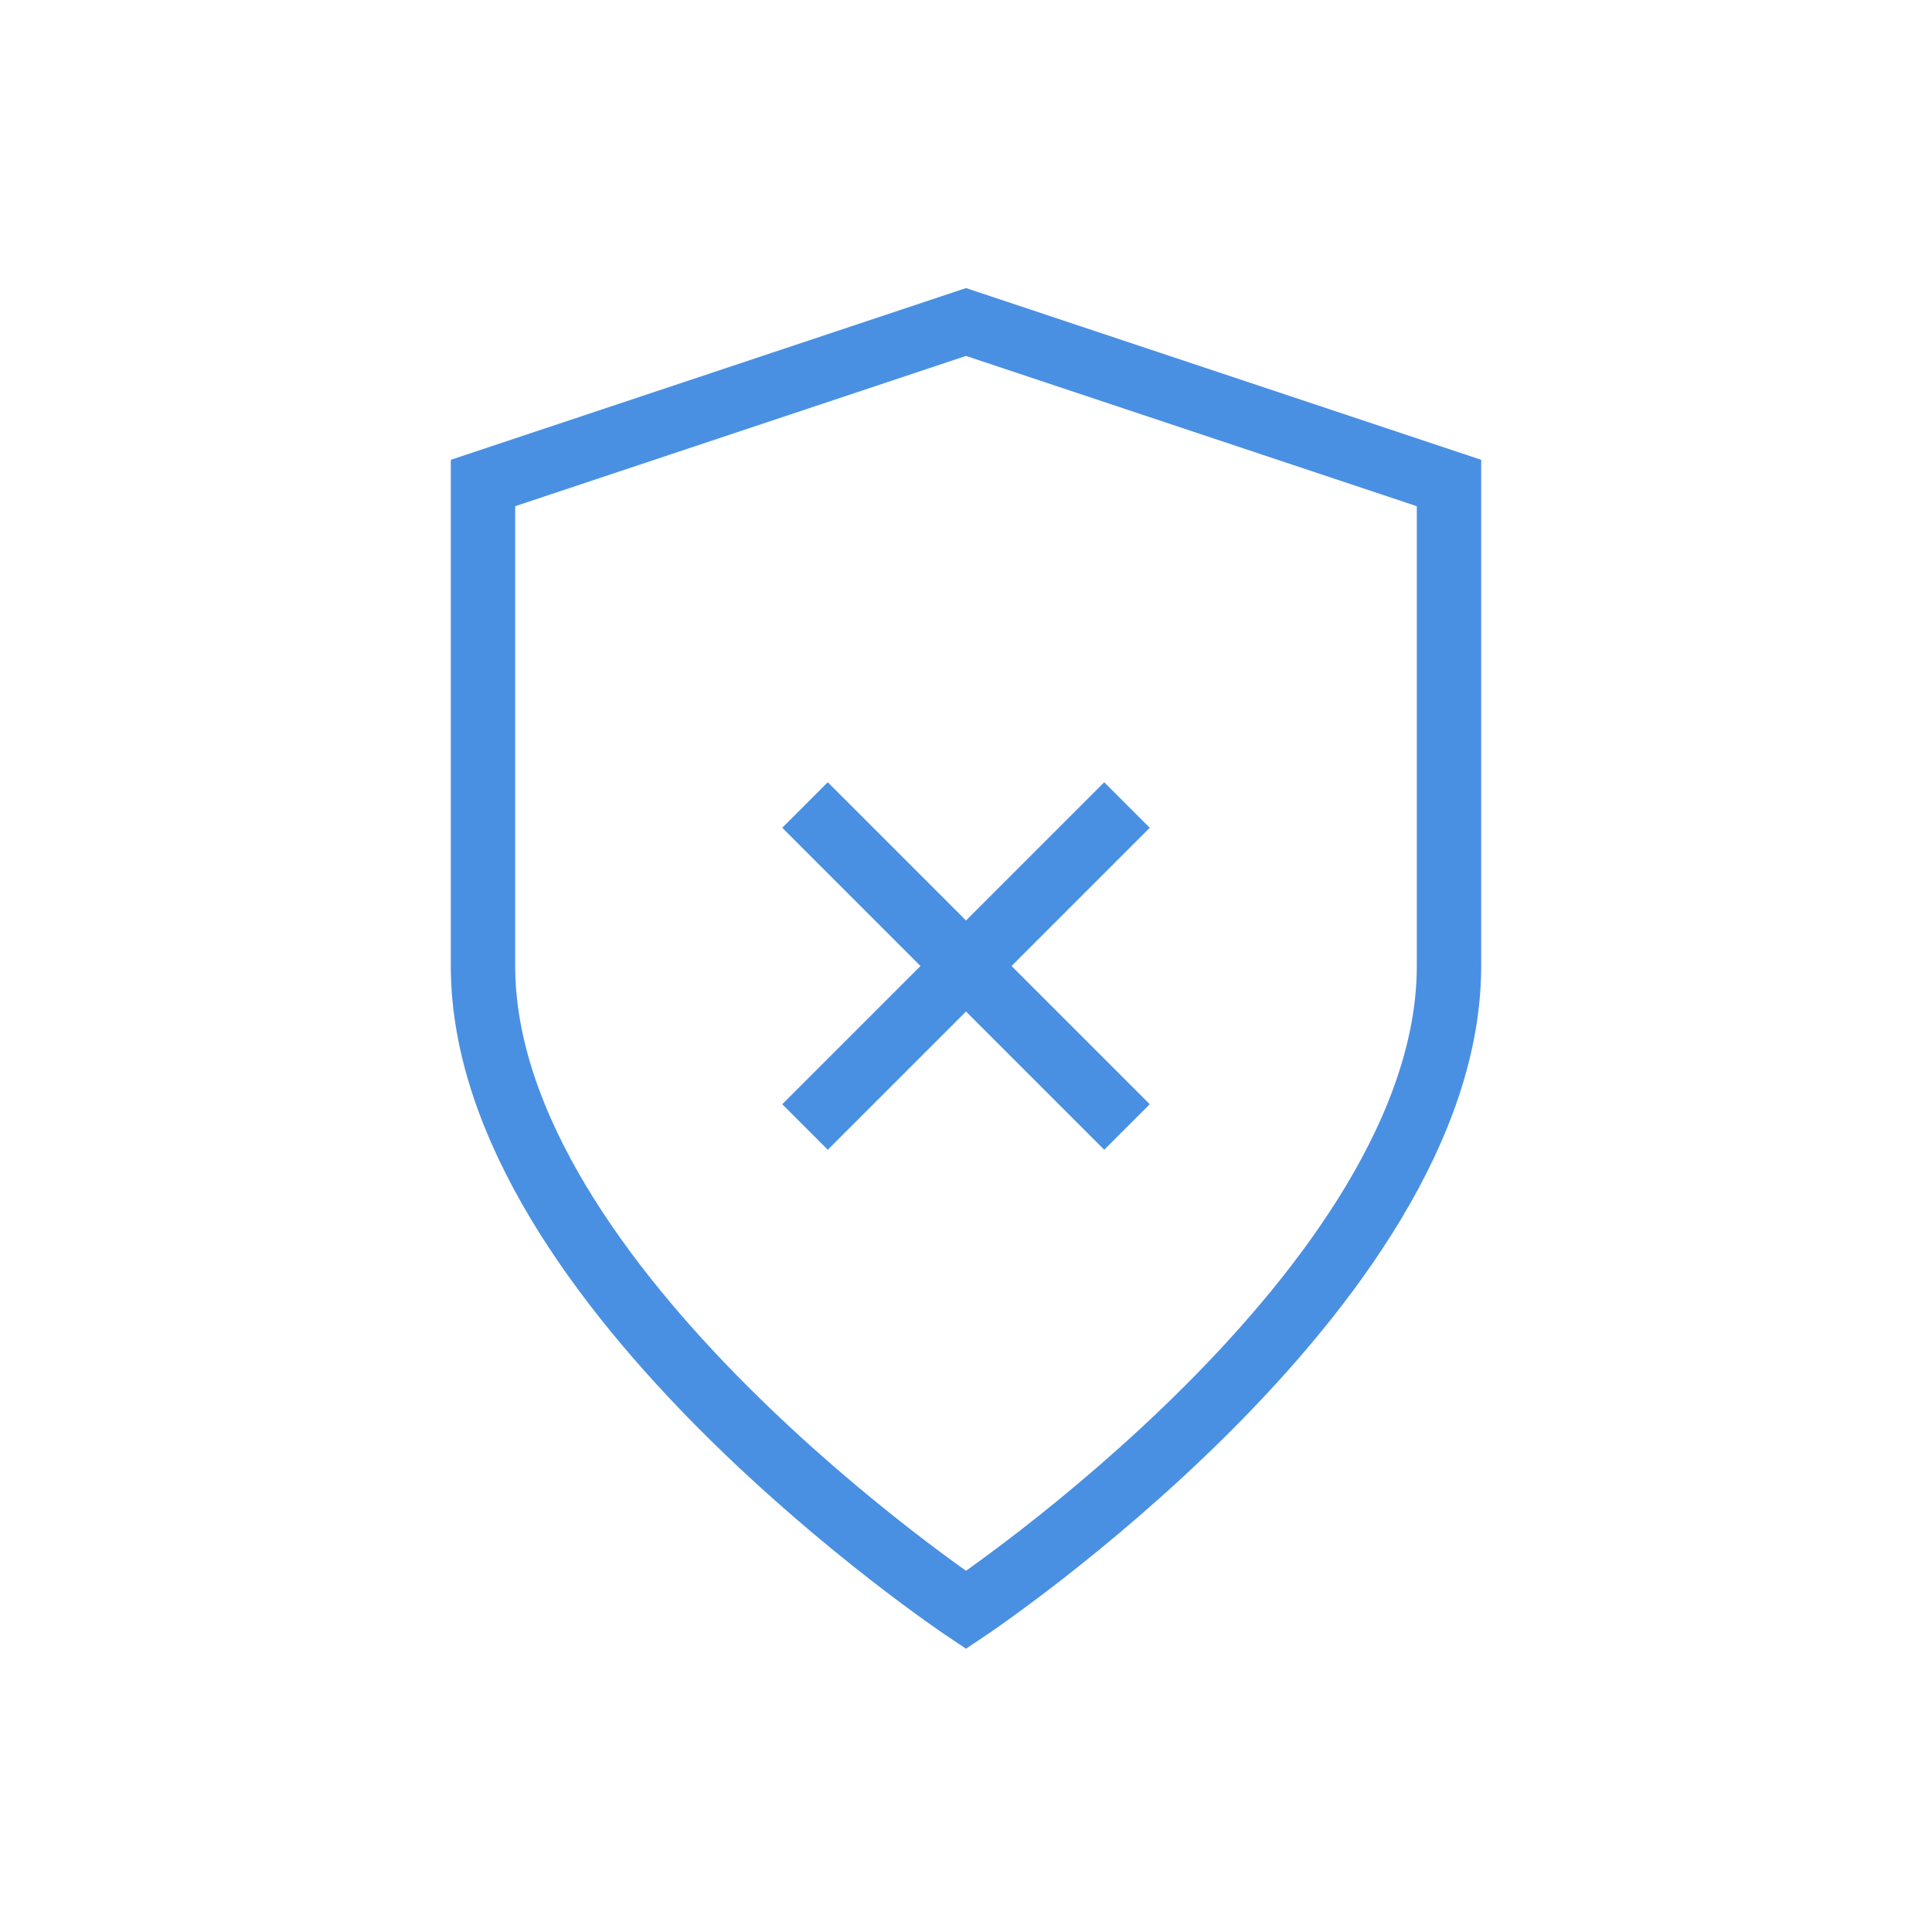 <svg xmlns="http://www.w3.org/2000/svg" viewBox="0 0 60 60">
  <rect width="60" height="60" fill="none"/>
  <path d="M30,10 L45,15 L45,30 C45,40 30,50 30,50 C30,50 15,40 15,30 L15,15 L30,10Z" 
        stroke="#4a90e2" 
        stroke-width="2" 
        fill="none"/>
  <path d="M25,25 L35,35 M35,25 L25,35" 
        stroke="#4a90e2" 
        stroke-width="2"/>
</svg>